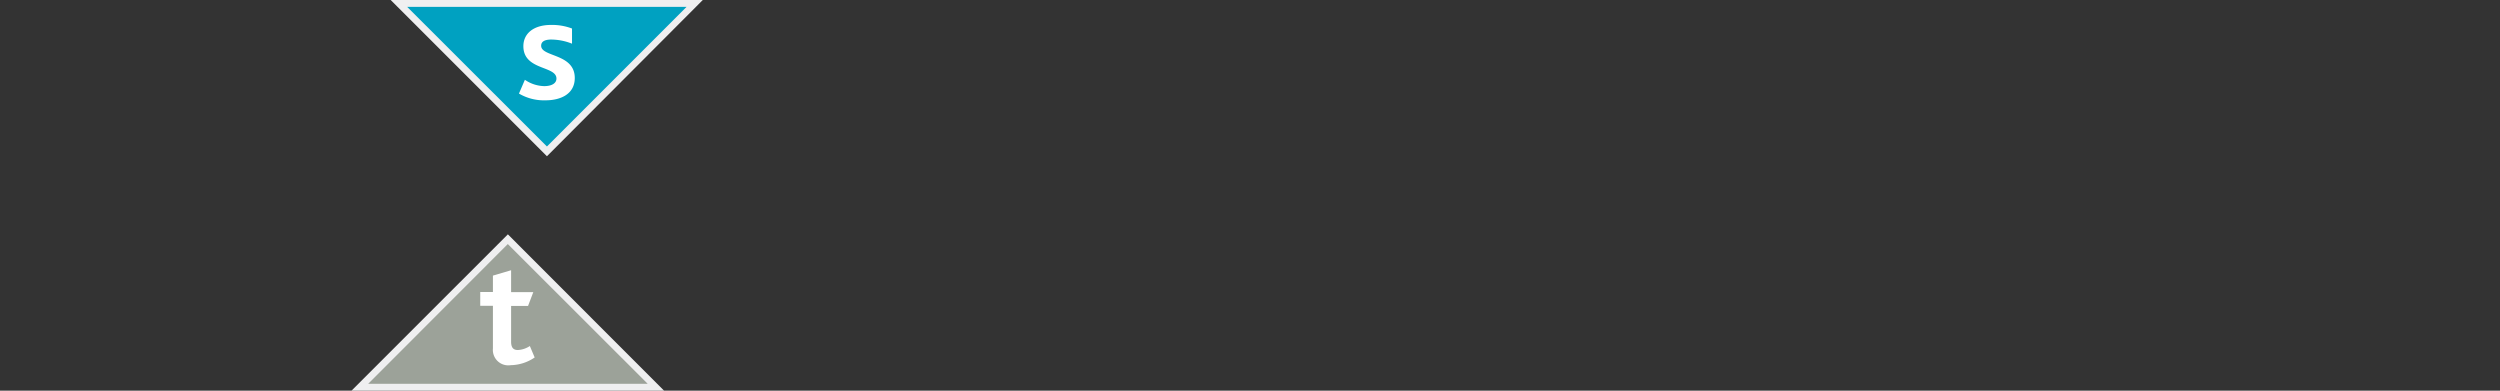 <svg xmlns="http://www.w3.org/2000/svg" viewBox="0 0 181.42 28.35"><rect x="0" y="0" width="181.42" height="28.35" fill="#333333" stroke="none"/><defs><style>.a{fill:#9ca299;}.b{fill:#efeff0;}.c{fill:#fff;}.d{fill:#00a1c1;}</style></defs><title>invesco-summit-growth-1-fund-uk</title><polygon class="a" points="26.11 28.1 36.85 17.36 47.59 28.1 26.11 28.1"/><path class="b" d="M36.85,17.71,47,27.85H26.72L36.85,17.71m0-.7L25.51,28.35H48.19L36.85,17Z"/><path class="c" d="M37.06,26.5a1.12,1.12,0,0,1-1.29-1.21v-3.1h-.92v-1h.92V20l1.32-.39V21.2H38.7l-.38,1H37.09V24.8c0,.41.15.6.49.6a1.73,1.73,0,0,0,.87-.29l.35.83A3.16,3.16,0,0,1,37.06,26.5Z"/><polygon class="d" points="28.95 0.25 50.42 0.25 39.69 10.98 28.95 0.25"/><path class="b" d="M49.82.5,39.69,10.63,29.55.5H49.82M51,0H28.35L39.69,11.34,51,0Z"/><path class="c" d="M39.59,7.28a3.57,3.57,0,0,1-1.93-.49l.43-1a2.57,2.57,0,0,0,1.4.46c.54,0,.89-.2.89-.55,0-.94-2.4-.58-2.4-2.35,0-.9.72-1.54,2-1.54a4.05,4.05,0,0,1,1.53.26v1.1A4.12,4.12,0,0,0,40,2.87c-.46,0-.73.14-.73.45,0,.83,2.44.55,2.44,2.34C41.71,6.83,40.68,7.28,39.59,7.28Z"/></svg>